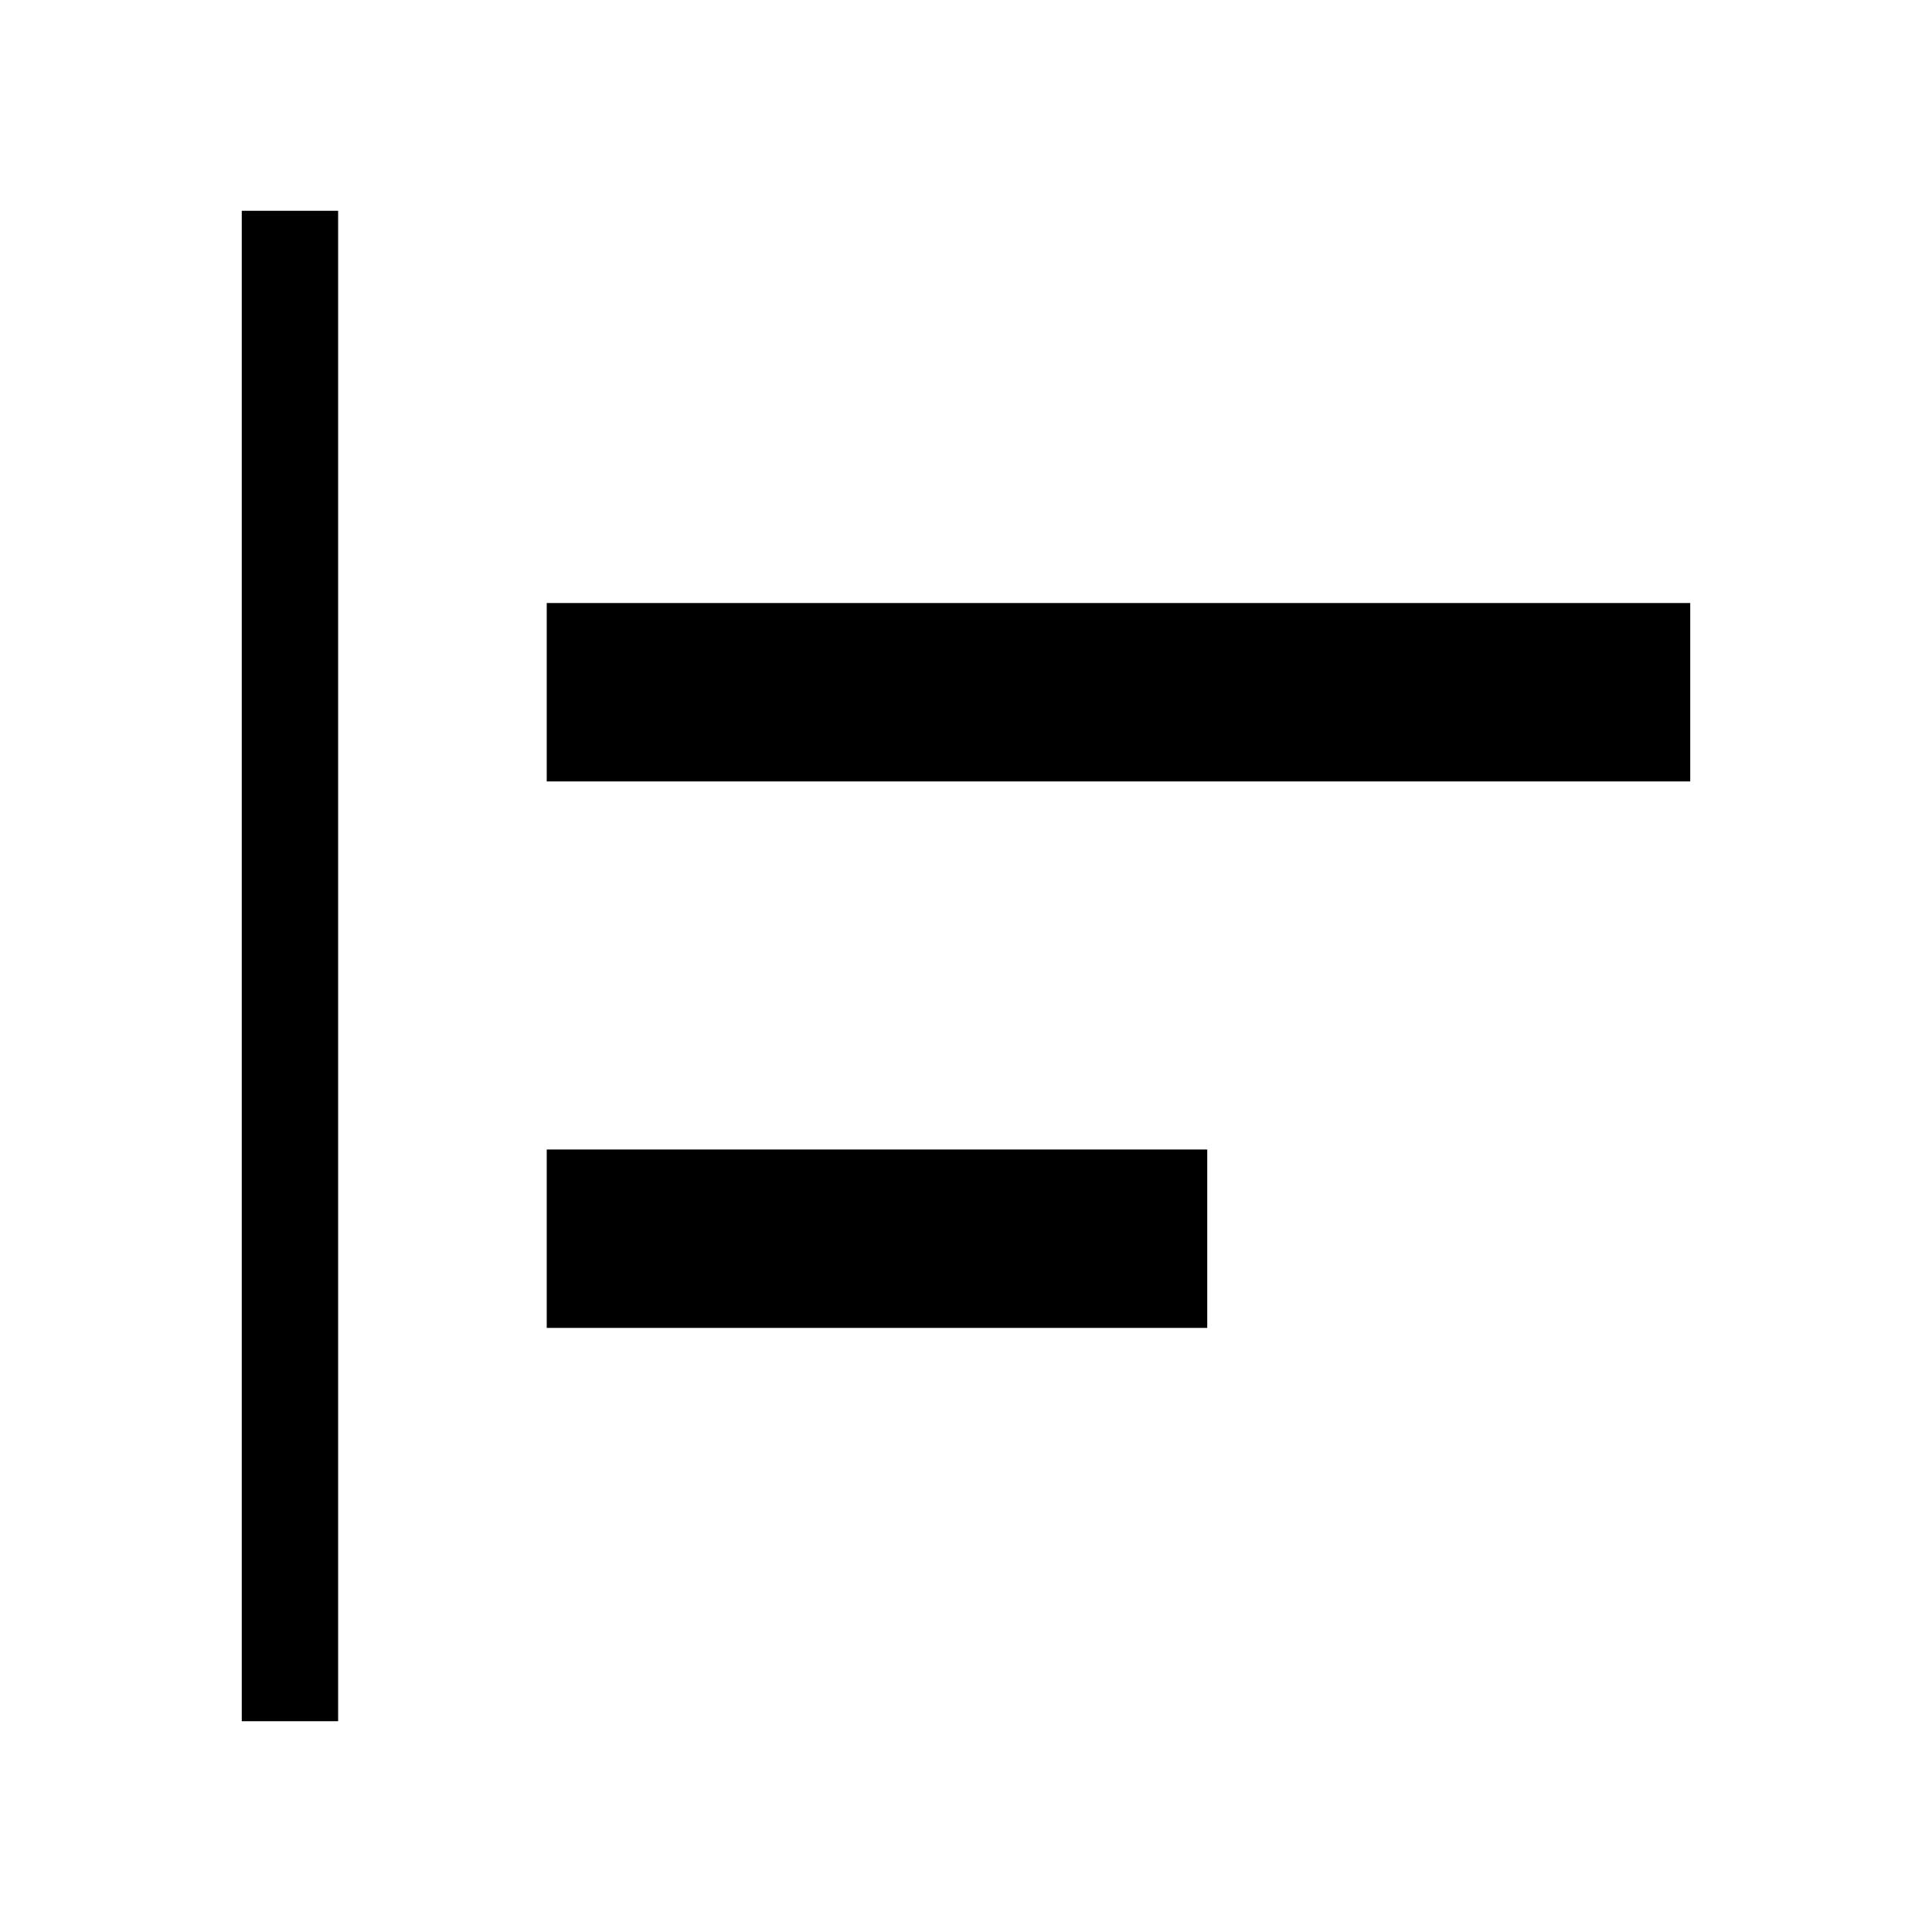 <svg xmlns="http://www.w3.org/2000/svg" height="40" viewBox="0 -960 960 960" width="40"><path d="M120.13-104.74v-750.52h47.88v750.52h-47.88Zm151.54-195.43v-88.65h328.2v88.65h-328.2Zm0-271.54v-88.65h568.2v88.65h-568.2Z"/></svg>